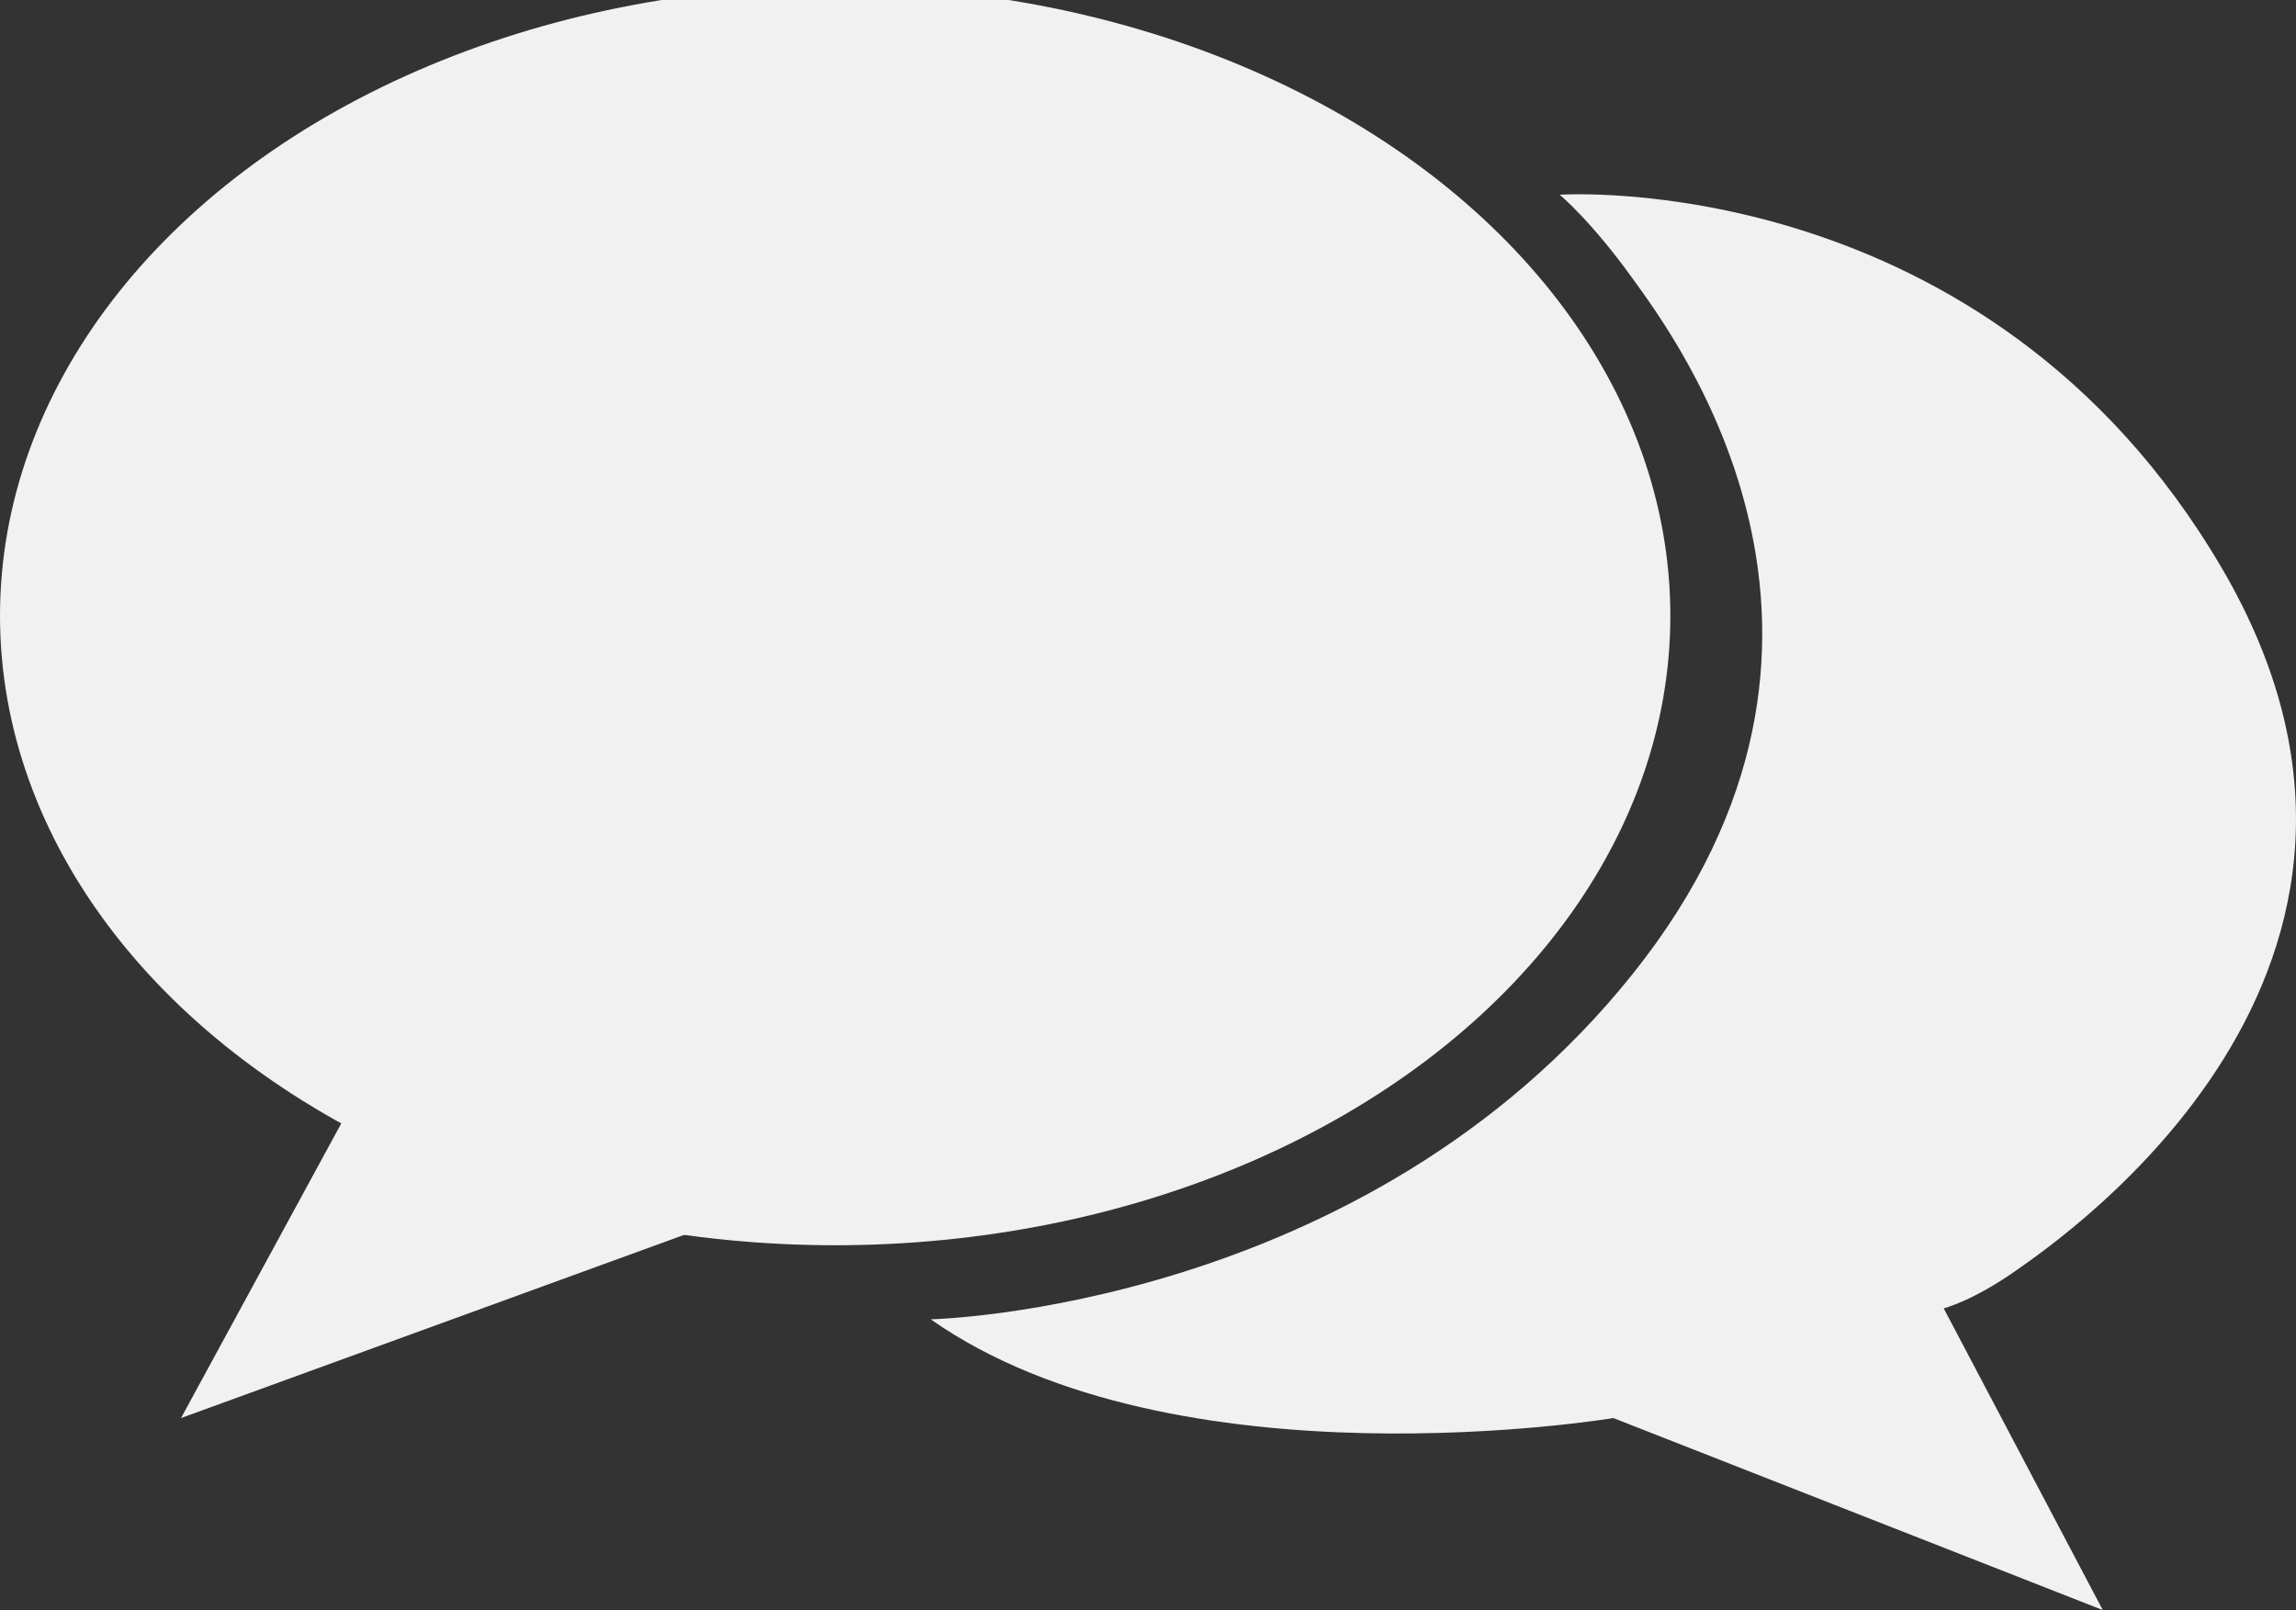 <?xml version="1.0" encoding="utf-8"?>
<!-- Generator: Adobe Illustrator 16.0.1, SVG Export Plug-In . SVG Version: 6.00 Build 0)  -->
<!DOCTYPE svg PUBLIC "-//W3C//DTD SVG 1.1//EN" "http://www.w3.org/Graphics/SVG/1.1/DTD/svg11.dtd">
<svg version="1.1" id="Слой_1" xmlns="http://www.w3.org/2000/svg" xmlns:xlink="http://www.w3.org/1999/xlink" x="0px" y="0px"
	 width="209.278px" height="146.751px" viewBox="0 0 209.278 146.751" enable-background="new 0 0 209.278 146.751"
	 xml:space="preserve">
<rect x="0" y="0" width="209.278" height="146.751" fill="#333333" stroke="none"/>
<g>
	<g>
		<ellipse fill="#F1F1F1" cx="76.125" cy="56.125" rx="76.125" ry="57.375"/>
		<polygon fill="#F1F1F1" points="32,100.75 16.5,129.25 65.25,111.5 		"/>
	</g>
	<path fill="#F1F1F1" d="M84.833,120.251c0,0,39.5-0.833,64-31.5s3.834-58.001,0-63.334s-6.667-7.667-6.667-7.667
		s38.833-2.667,60.333,34s-14.666,61.168-18.666,64.001s-6.667,3.5-6.667,3.5l14.5,27.5l-44.611-17.501
		C147.056,129.25,107.167,135.918,84.833,120.251z"/>
</g>
</svg>
